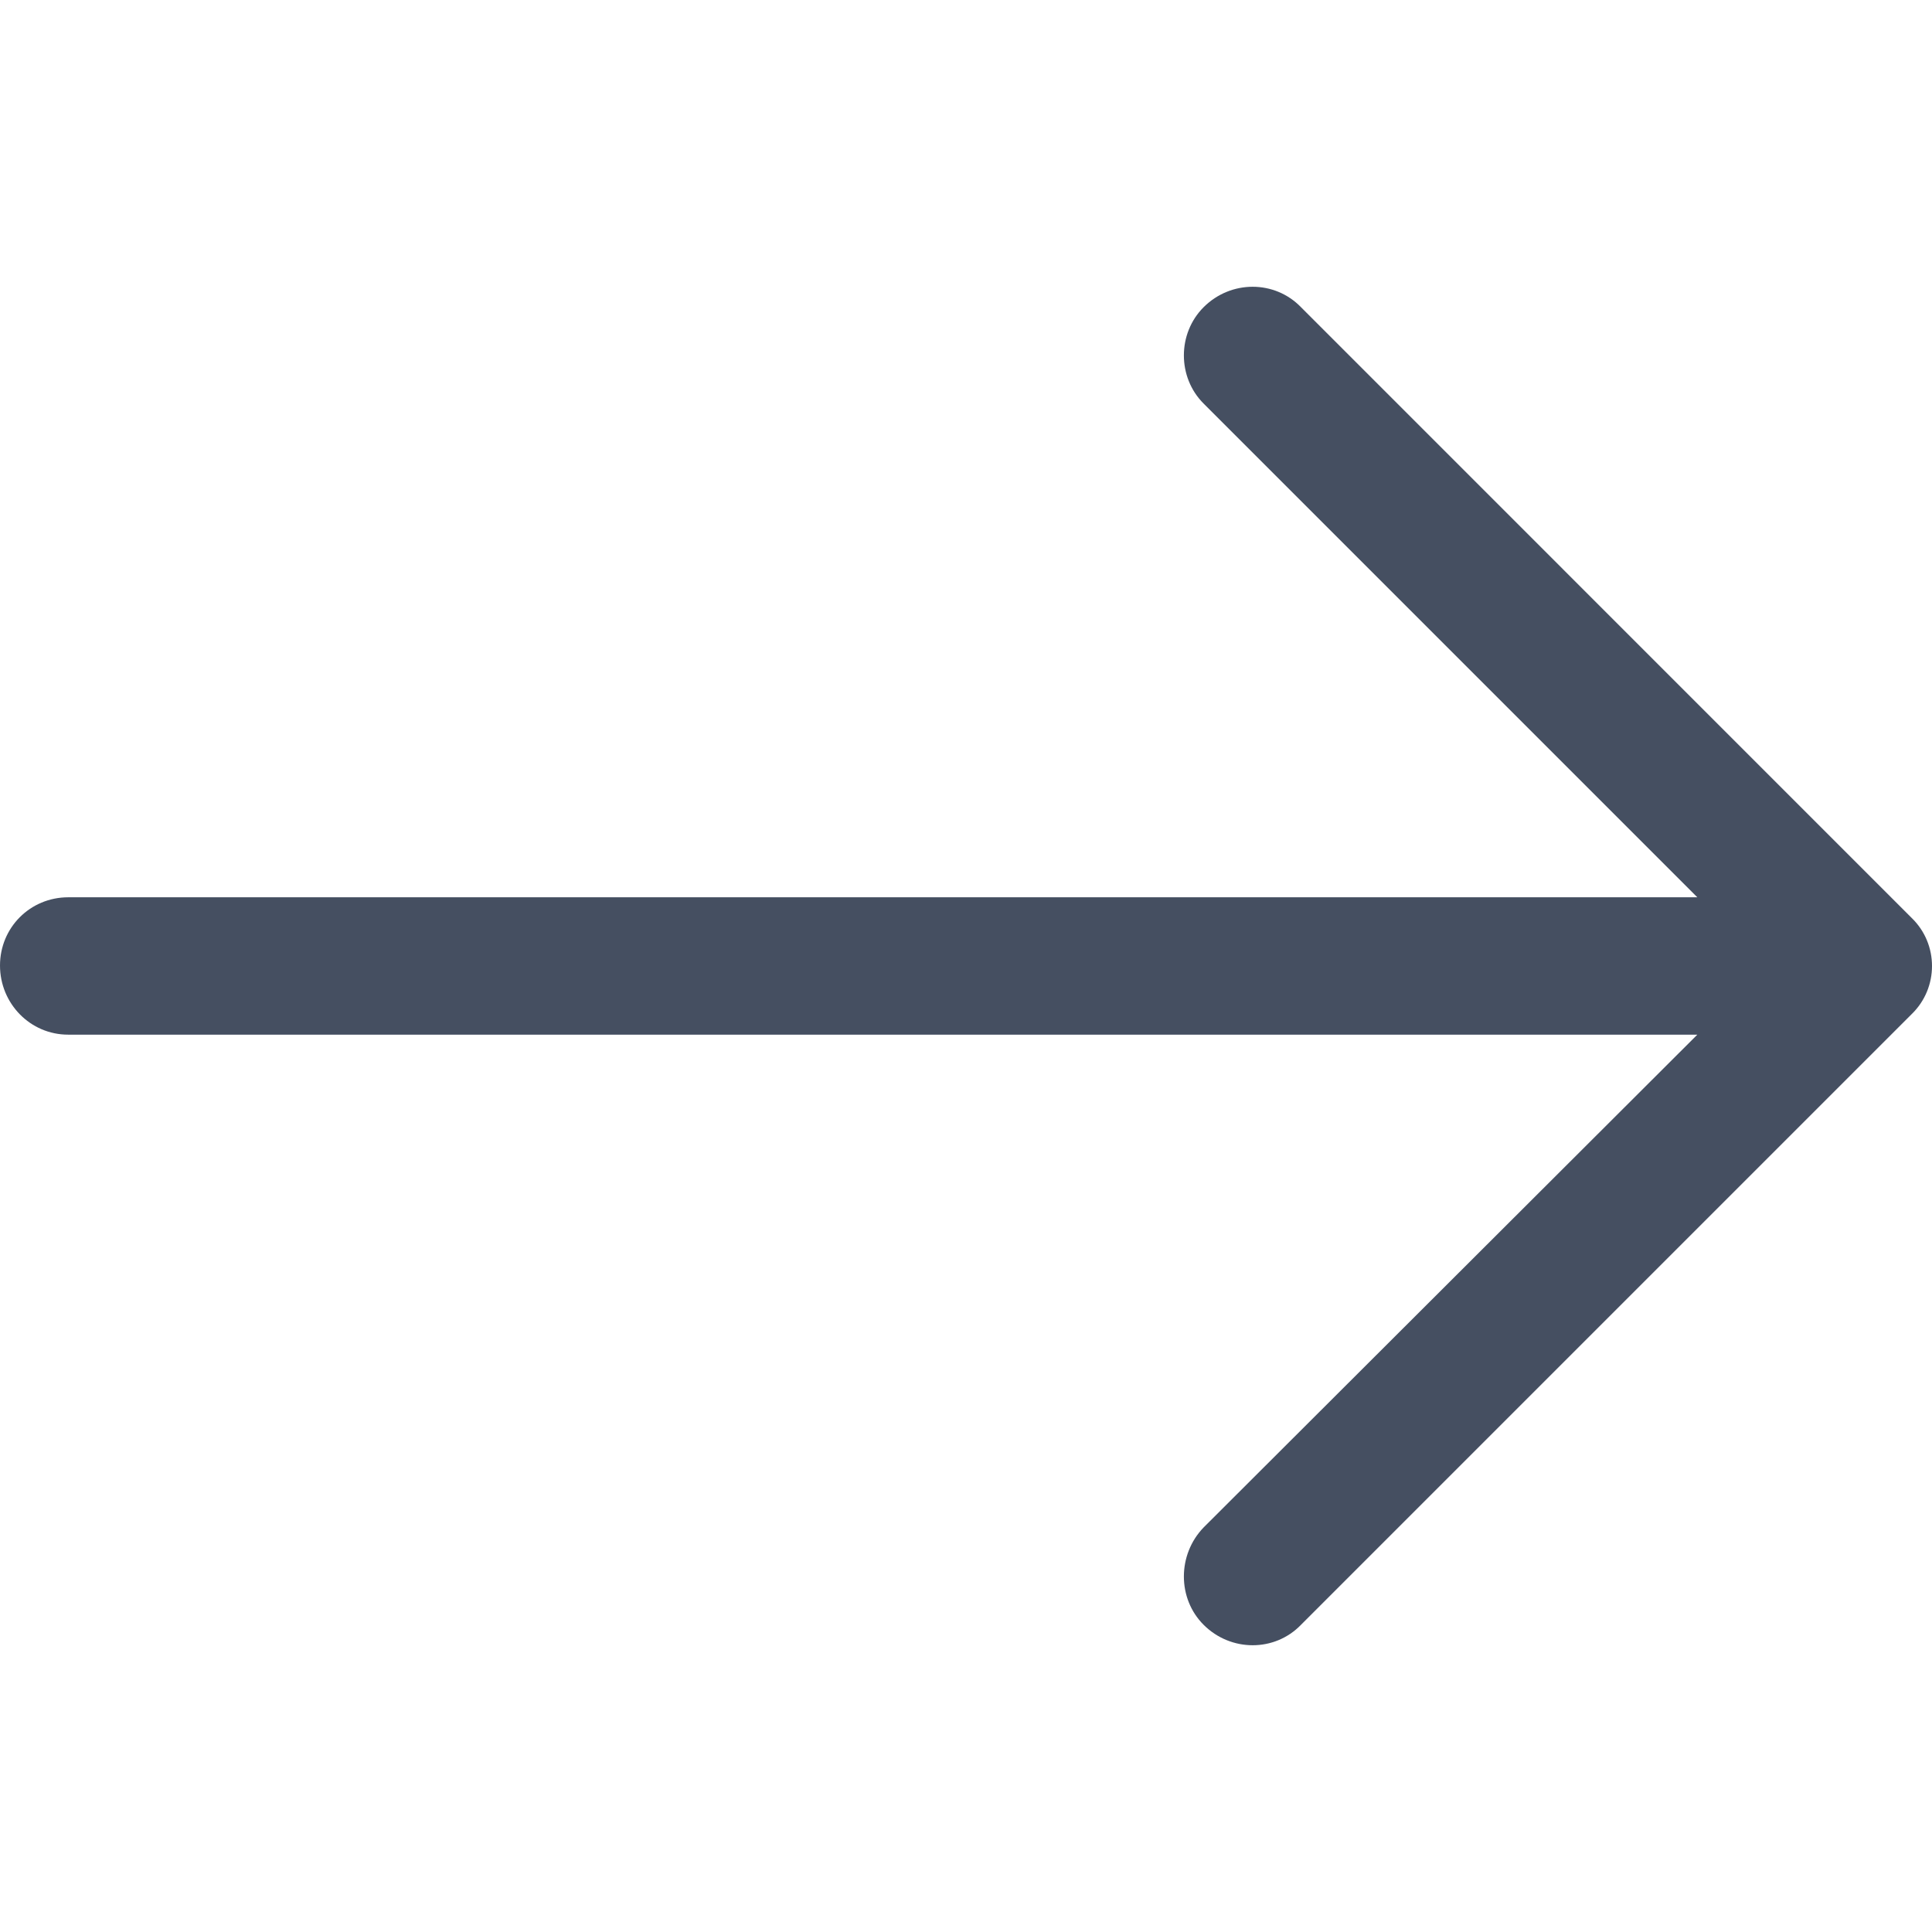 <svg xmlns="http://www.w3.org/2000/svg" viewBox="0 0 31.49 31.49" width="512" height="512"
     enable-background="new 0 0 31.49 31.49">
    <path d="M21.205 5.007c-.429-.444-1.143-.444-1.587 0-.429.429-.429 1.143 0 1.571l8.047 8.047h-26.554c-.619.001-1.111.493-1.111 1.112 0 .619.492 1.127 1.111 1.127h26.554l-8.047 8.032c-.429.444-.429 1.159 0 1.587.444.444 1.159.444 1.587 0l9.952-9.952c.444-.429.444-1.143 0-1.571l-9.952-9.953z"
          fill="#454f61"/>
</svg>